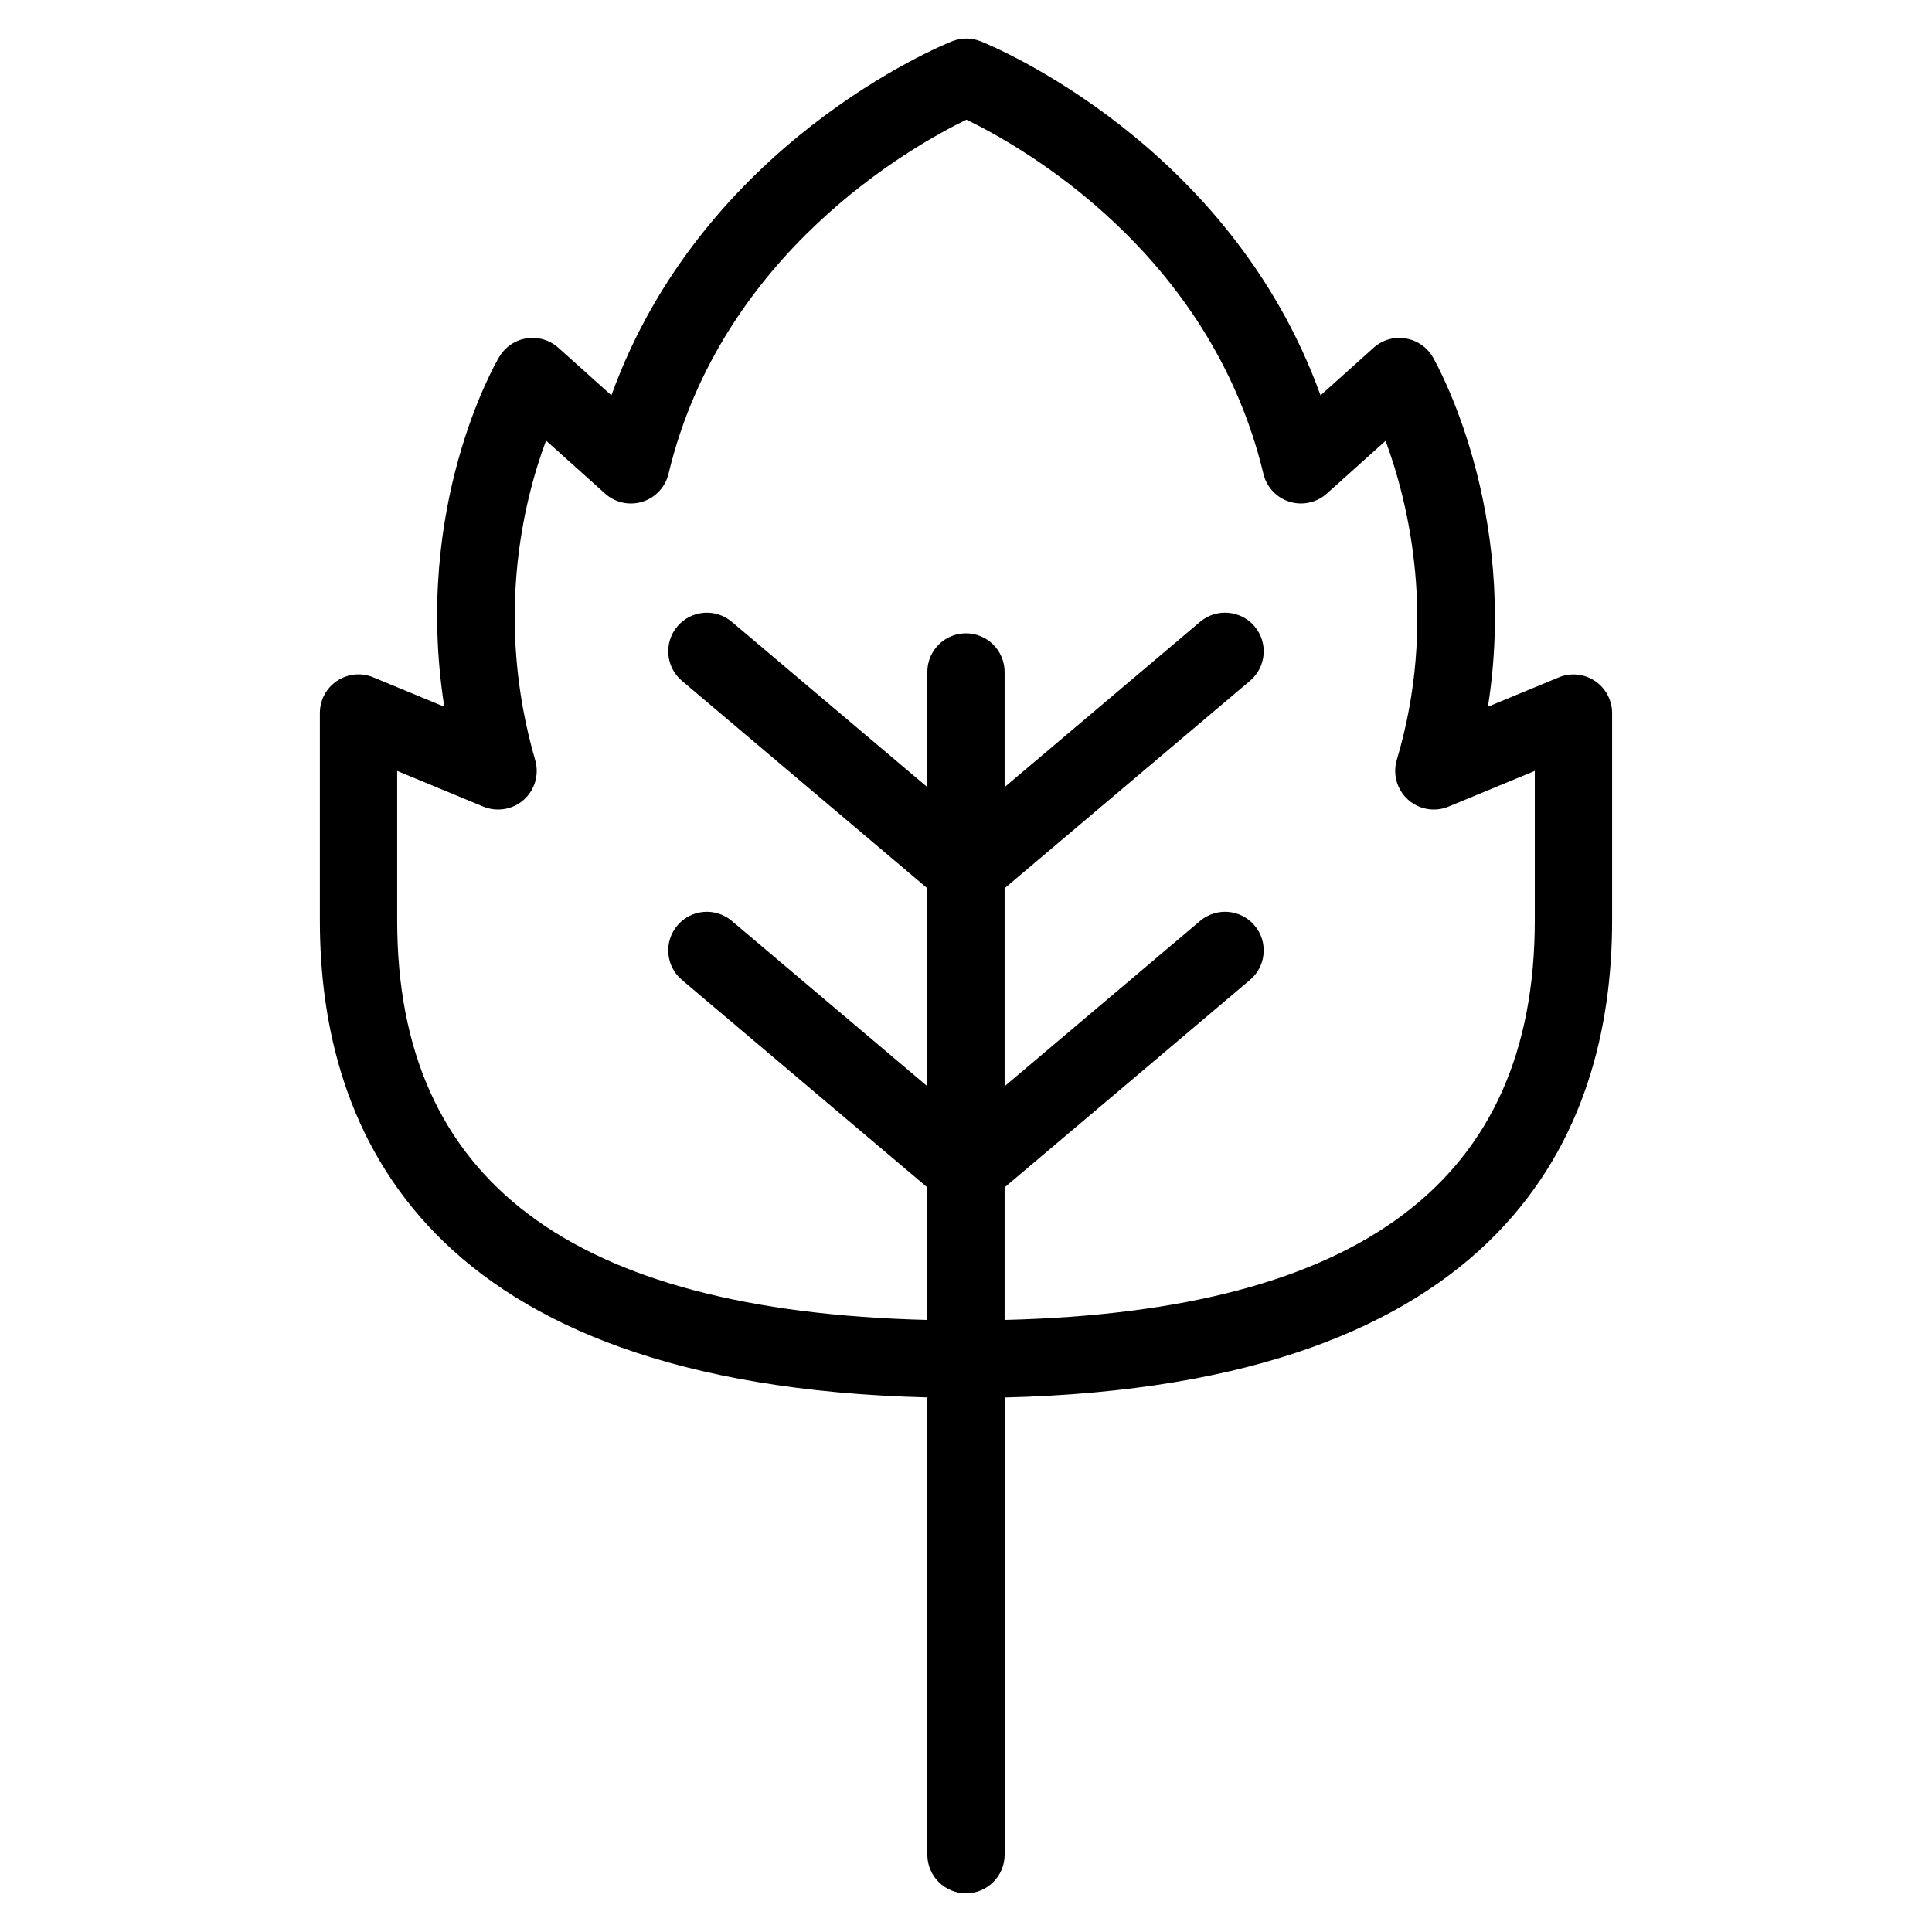 <svg xmlns="http://www.w3.org/2000/svg" enable-background="new 0 0 50 50" viewBox="0 0 50 50" id="spinach"><path d="M25,49c0.552,0,1-0.448,1-1v-11.833c12.957-0.316,15.721-6.843,15.721-12.343v-5.369
		c0-0.334-0.167-0.646-0.444-0.832c-0.278-0.185-0.63-0.221-0.938-0.092l-1.831,0.758
		c0.802-5.095-1.323-8.865-1.425-9.043c-0.15-0.261-0.411-0.44-0.709-0.488
		c-0.301-0.051-0.602,0.042-0.826,0.243l-1.373,1.231c-2.349-6.519-8.513-9.05-8.794-9.163
		c-0.238-0.095-0.503-0.096-0.741-0.001c-0.281,0.112-6.465,2.643-8.817,9.164l-1.373-1.232
		c-0.223-0.2-0.524-0.29-0.819-0.244c-0.296,0.045-0.556,0.221-0.709,0.478c-0.102,0.172-2.24,3.862-1.424,9.056
		l-1.837-0.761c-0.311-0.129-0.661-0.093-0.939,0.092c-0.278,0.185-0.444,0.497-0.444,0.832v5.369
		c0,5.497,2.765,12.02,15.721,12.343v11.833C24,48.552,24.447,49,25,49z M10.279,23.824
		v-3.872l2.229,0.923c0.354,0.146,0.763,0.078,1.05-0.179c0.286-0.256,0.4-0.654,0.293-1.023
		c-1.056-3.649-0.305-6.698,0.281-8.27l1.529,1.372c0.262,0.235,0.628,0.315,0.965,0.21
		c0.336-0.105,0.593-0.379,0.675-0.722c1.371-5.722,6.312-8.487,7.71-9.166c1.396,0.675,6.31,3.42,7.686,9.166
		c0.082,0.343,0.339,0.617,0.675,0.722c0.335,0.104,0.703,0.024,0.965-0.21l1.522-1.366
		c0.59,1.601,1.351,4.688,0.29,8.257c-0.11,0.37,0.003,0.77,0.289,1.027c0.286,0.259,0.696,0.329,1.052,0.181
		l2.23-0.923v3.872c0,6.731-4.501,10.111-13.721,10.337v-3.431l6.351-5.369c0.422-0.356,0.475-0.987,0.118-1.409
		s-0.988-0.474-1.409-0.118l-5.06,4.278v-5.123l6.351-5.369c0.422-0.356,0.475-0.987,0.118-1.409
		c-0.356-0.421-0.988-0.475-1.409-0.118l-5.06,4.278v-2.98c0-0.552-0.448-1-1-1c-0.552,0-1,0.448-1,1v2.98
		l-5.06-4.278c-0.421-0.356-1.053-0.303-1.409,0.118c-0.356,0.422-0.304,1.053,0.118,1.409l6.351,5.369v5.123
		l-5.06-4.278c-0.421-0.356-1.053-0.304-1.409,0.118c-0.356,0.422-0.304,1.053,0.118,1.409l6.351,5.369v3.431
		C14.78,33.931,10.279,30.55,10.279,23.824z"></path></svg>